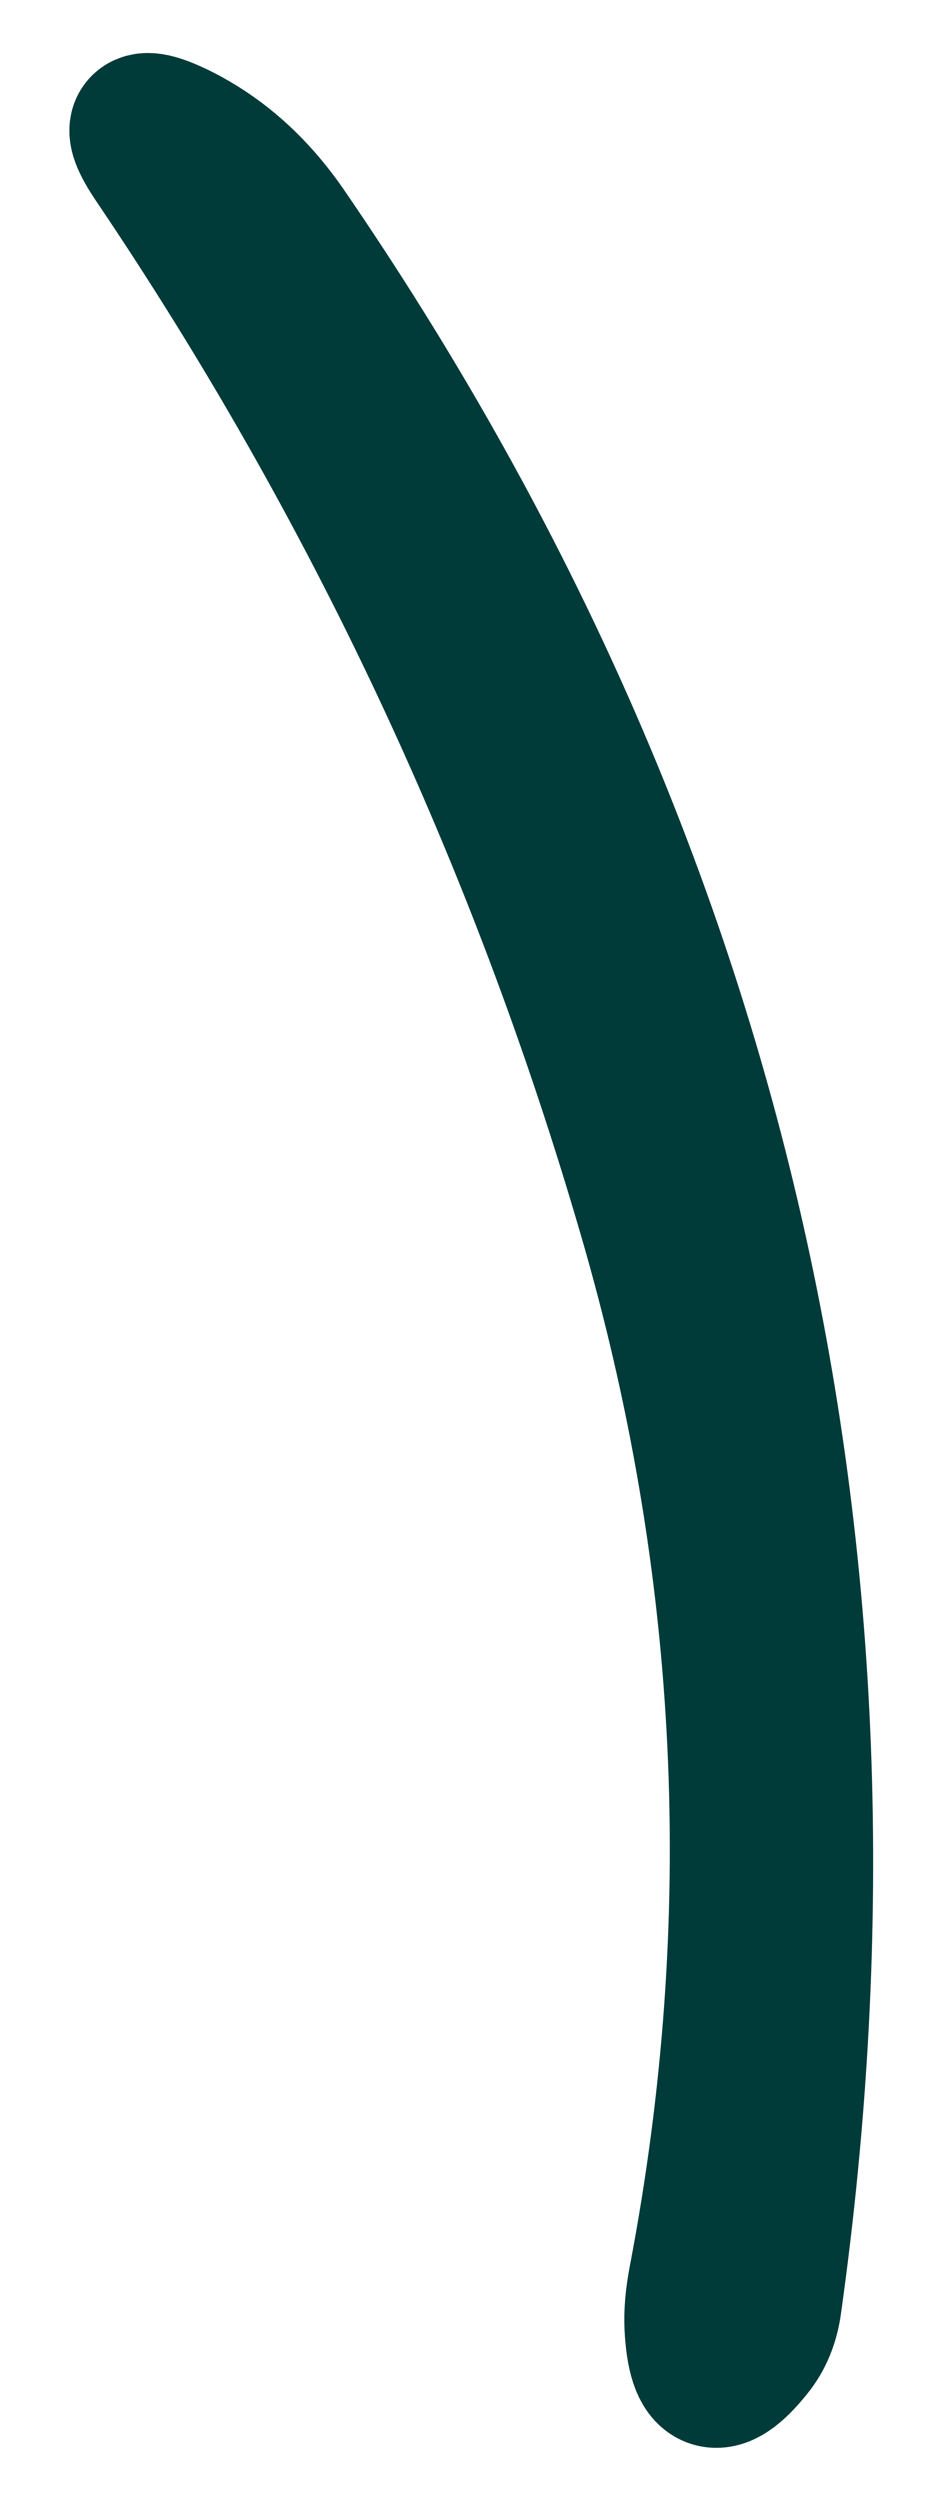 <?xml version="1.0" encoding="UTF-8" standalone="no"?><svg width='13' height='35' viewBox='0 0 13 35' fill='none' xmlns='http://www.w3.org/2000/svg'>
<path d='M2.487 1.882C1.933 1.613 1.824 1.731 2.168 2.244C5.252 6.805 7.555 11.718 9.092 16.994C10.529 21.908 10.765 26.881 9.807 31.904C9.756 32.165 9.739 32.383 9.748 32.577C9.79 33.385 10.05 33.486 10.529 32.888C10.672 32.712 10.756 32.501 10.79 32.257C12.277 21.664 10.008 11.988 3.992 3.22C3.58 2.623 3.084 2.177 2.487 1.882Z' stroke='#003B39' stroke-width='2'/>
</svg>
